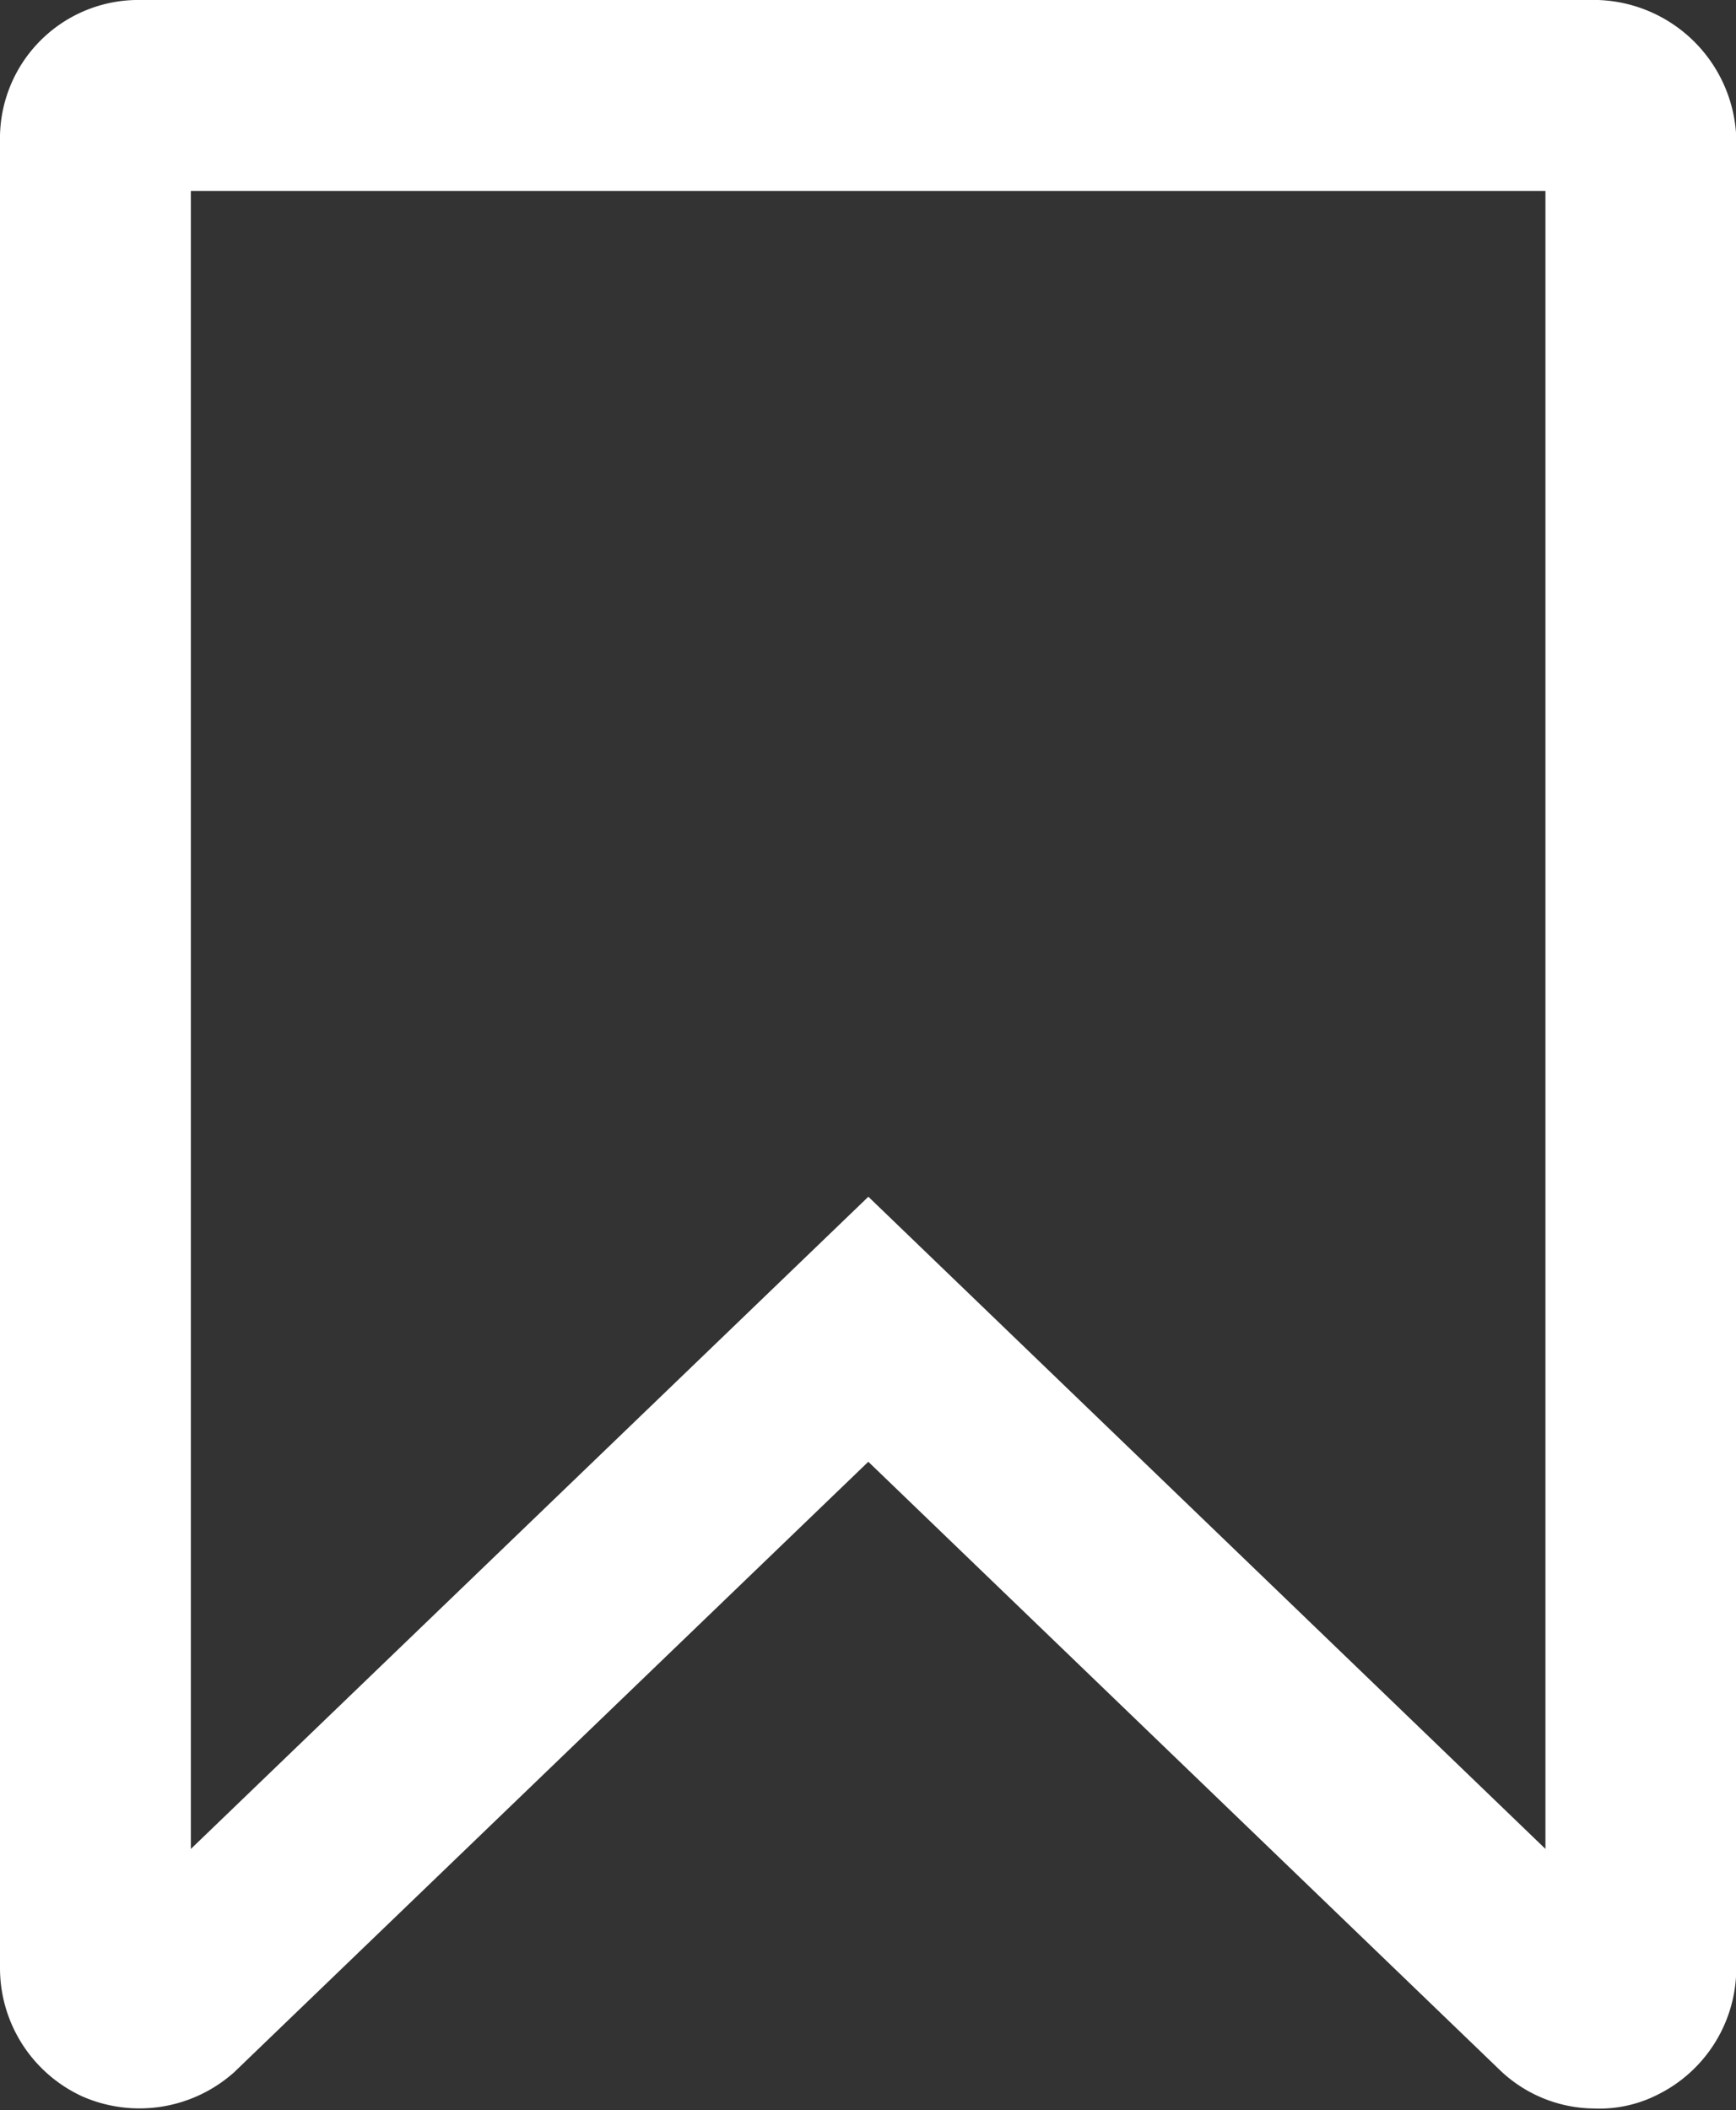 <svg xmlns="http://www.w3.org/2000/svg" viewBox="0 0 18.193 22.104"><rect x="0" y="0" width="18.193" height="22.104" fill="#333333" stroke="none"/><defs><style>.a{fill:none;stroke:#fff;stroke-width:2px;}</style></defs><g transform="translate(1 1)"><path class="a" d="M15.726,0H.467A.45.45,0,0,0,0,.467V19.618a.479.479,0,0,0,.272.428.49.49,0,0,0,.506-.078L8.1,12.923l7.318,7.045a.442.442,0,0,0,.311.117.351.351,0,0,0,.195-.039.479.479,0,0,0,.272-.428V.467A.5.5,0,0,0,15.726,0Zm-.467,18.528" transform="translate(0 0)"/></g></svg>